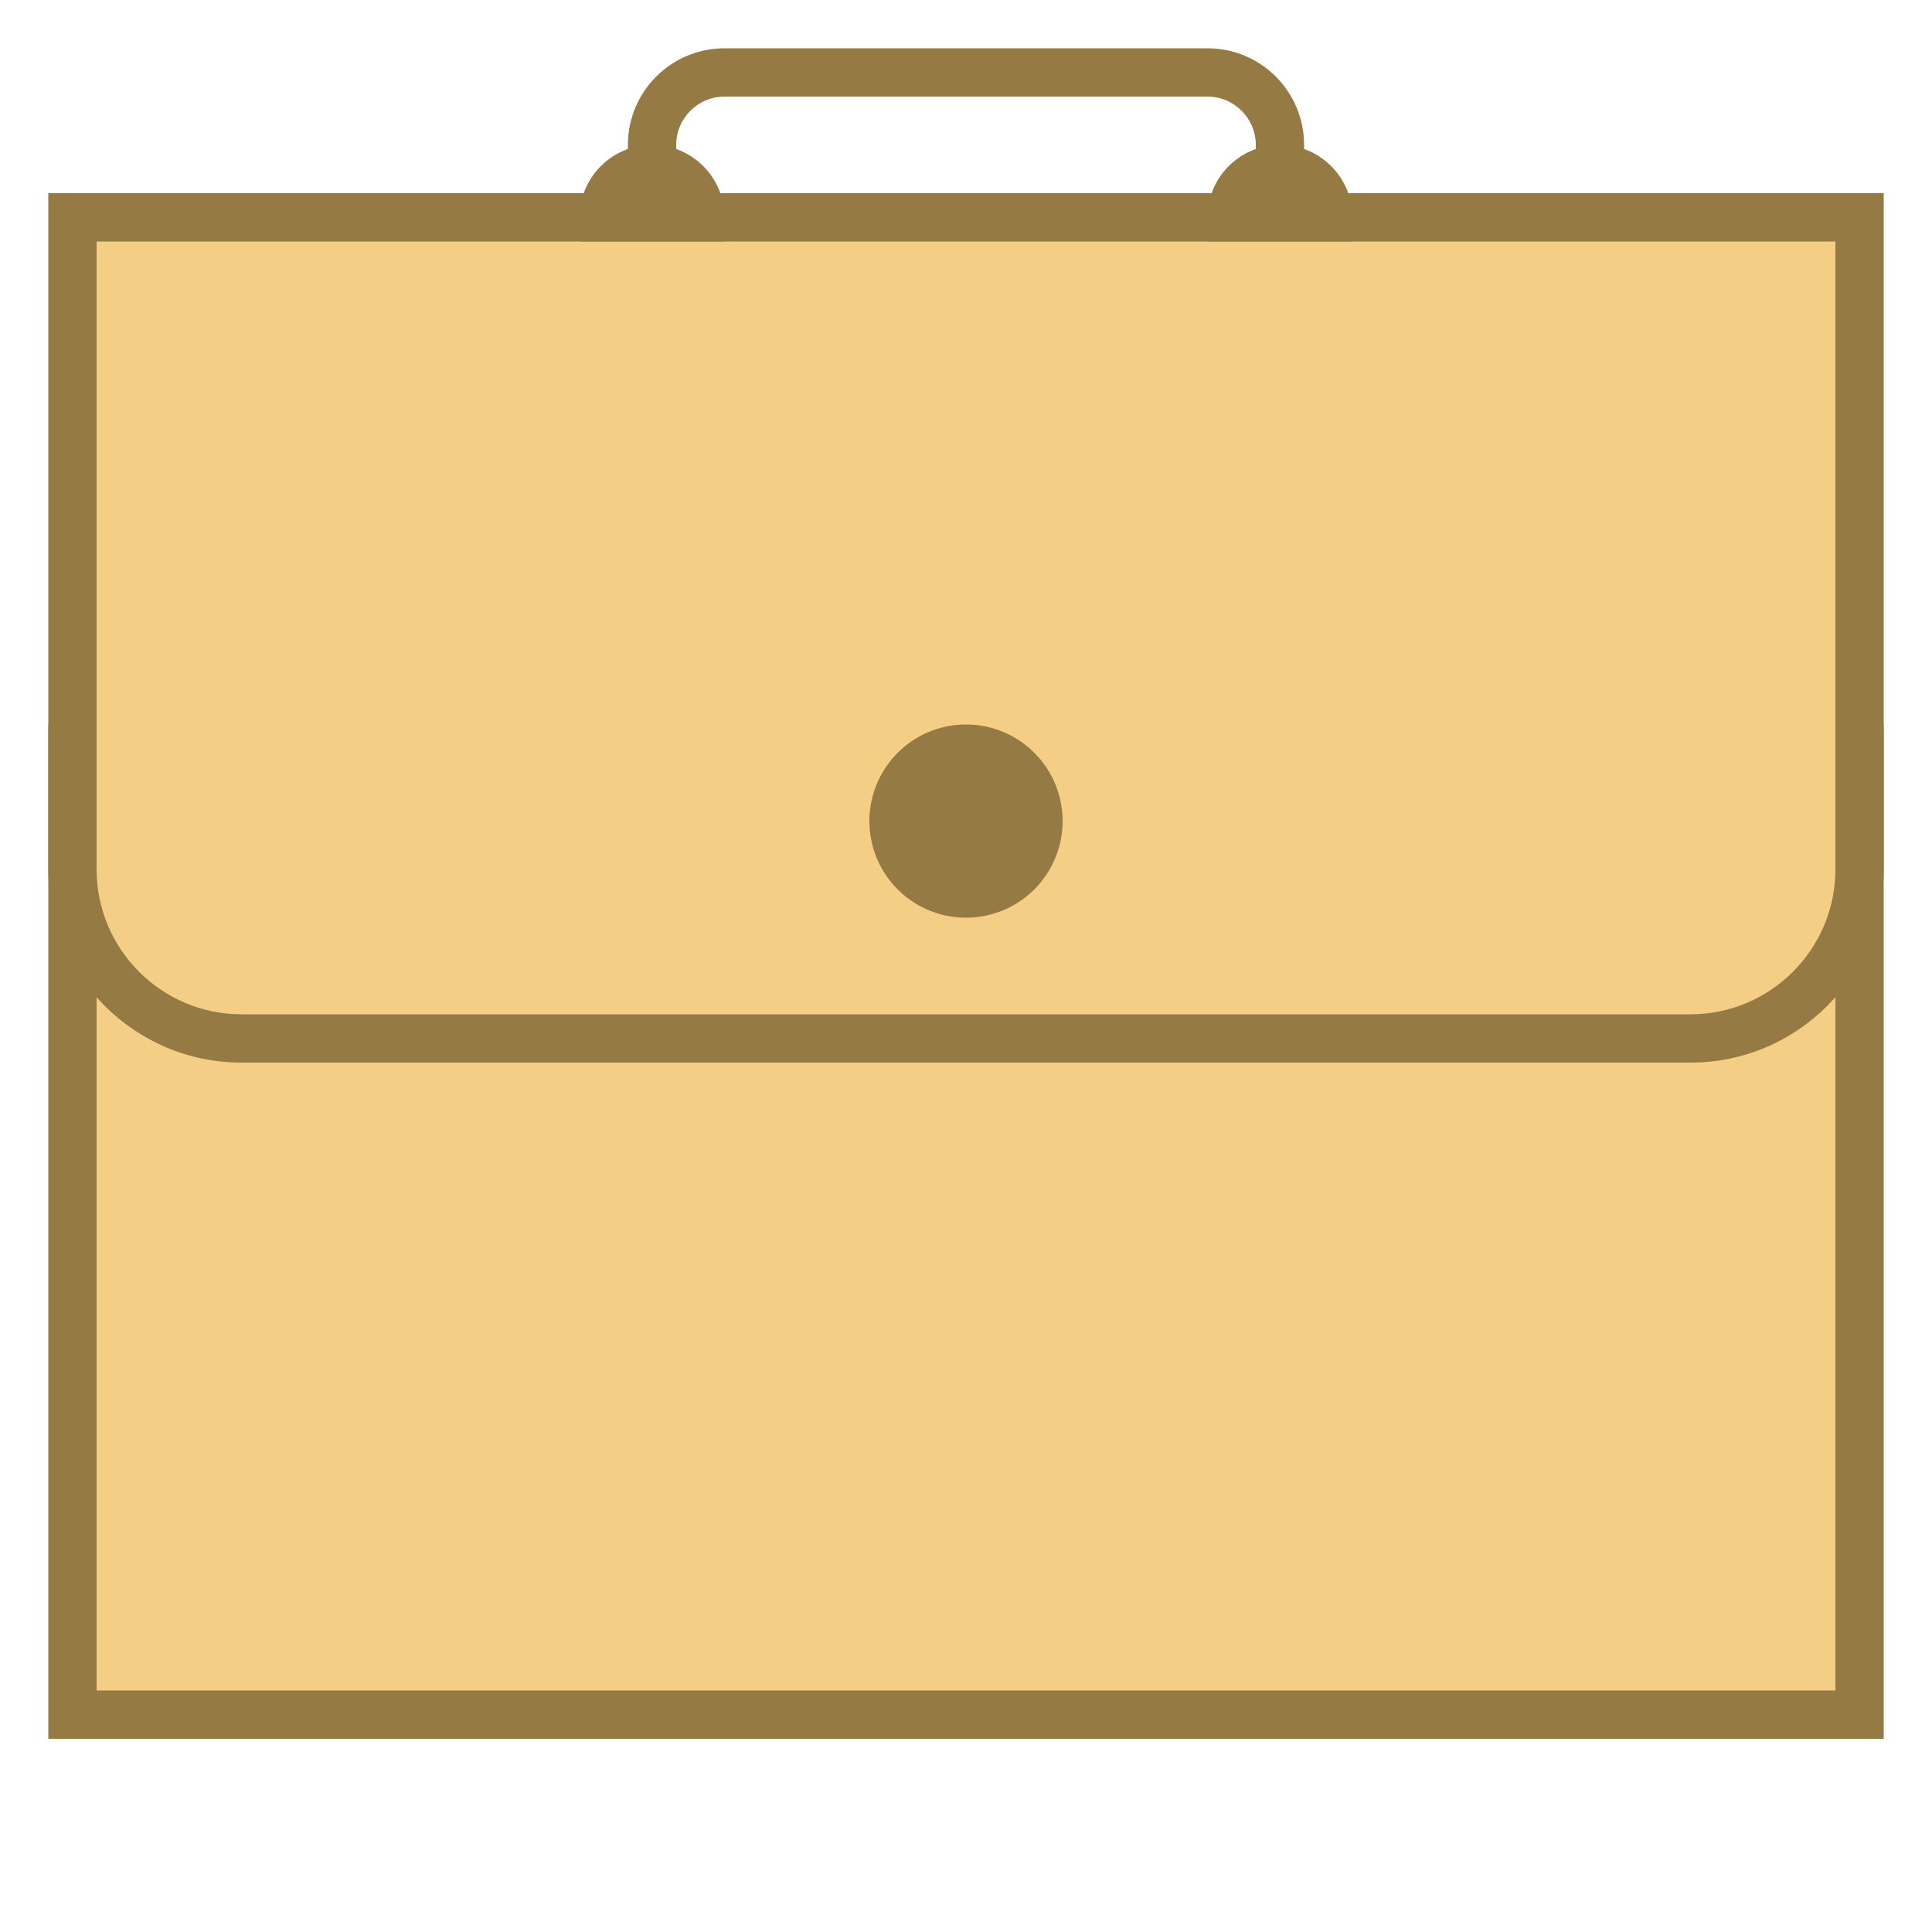 <svg xmlns="http://www.w3.org/2000/svg"  viewBox="0 0 40 40" width="40px" height="40px"><path fill="#967a44" d="M25,2c0.551,0,1,0.449,1,1v3H14V3c0-0.551,0.449-1,1-1H25 M25,1H15c-1.105,0-2,0.895-2,2v4h14V3 C27,1.895,26.105,1,25,1L25,1z"/><path fill="#f5ce85" d="M1.5 15.5H38.5V35.5H1.5z"/><path fill="#967a44" d="M38,16v19H2V16H38 M39,15H1v21h38V15L39,15z"/><path fill="#f5ce85" d="M5,21.5c-1.93,0-3.5-1.57-3.5-3.5V4.5h37V18c0,1.93-1.57,3.5-3.5,3.5H5z"/><path fill="#967a44" d="M38,5v13c0,1.654-1.346,3-3,3H5c-1.654,0-3-1.346-3-3V5H38 M39,4H1v14c0,2.209,1.791,4,4,4h30 c2.209,0,4-1.791,4-4V4L39,4z"/><path fill="#967a44" d="M20 15A2 2 0 1 0 20 19 2 2 0 1 0 20 15zM28 5h-3V4.5C25 3.672 25.672 3 26.5 3h0C27.328 3 28 3.672 28 4.5V5zM15 5h-3V4.5C12 3.672 12.672 3 13.5 3h0C14.328 3 15 3.672 15 4.5V5z"/></svg>
